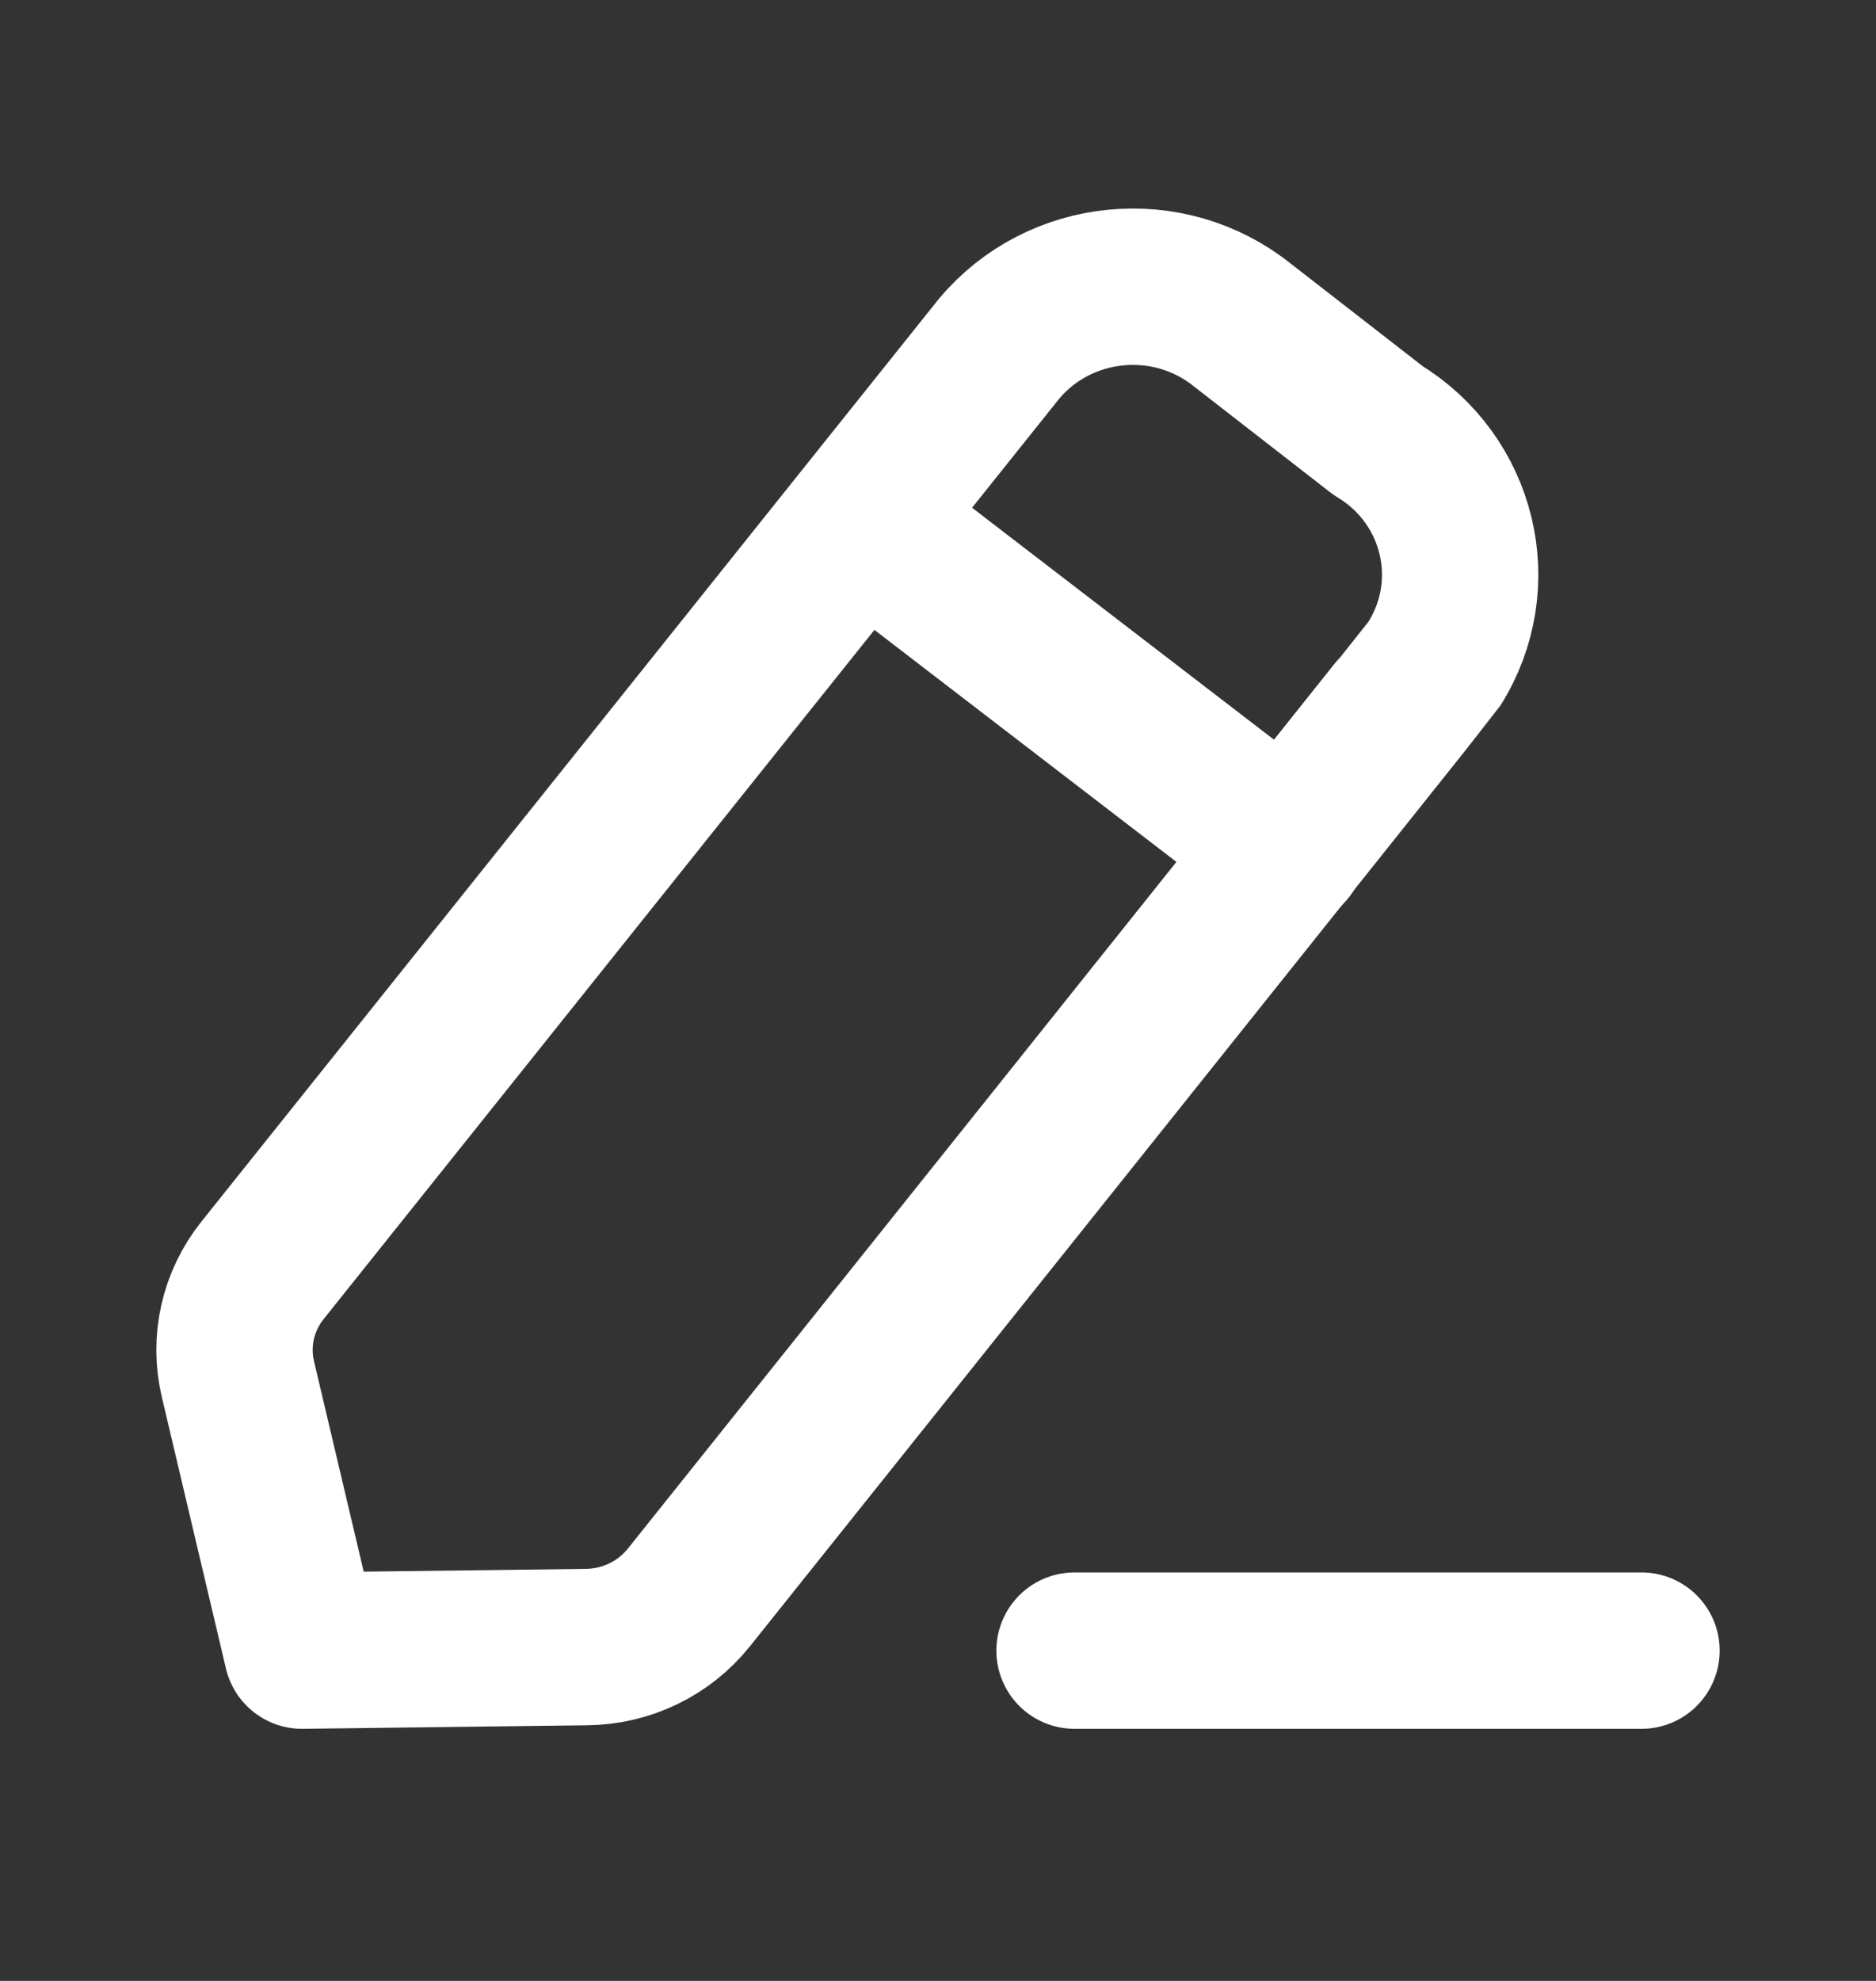 <svg width="18" height="19" viewBox="0 0 18 19" fill="none" xmlns="http://www.w3.org/2000/svg">
<rect x="0" y="0" width="18" height="19" fill="#333333" stroke="none"/>
<path d="M10.31 15.832H15.75" stroke="white" stroke-width="1.5" stroke-linecap="round" stroke-linejoin="round"/>
<path fill-rule="evenodd" clip-rule="evenodd" d="M9.585 3.346C10.167 2.651 11.213 2.549 11.922 3.119C11.961 3.15 13.222 4.129 13.222 4.129C14.002 4.6 14.244 5.602 13.762 6.367C13.736 6.408 6.609 15.323 6.609 15.323C6.372 15.619 6.012 15.794 5.627 15.798L2.898 15.832L2.283 13.229C2.196 12.863 2.283 12.479 2.52 12.183L9.585 3.346Z" stroke="white" stroke-width="1.5" stroke-linecap="round" stroke-linejoin="round"/>
<path d="M8.266 5.001L12.355 8.141" stroke="white" stroke-width="1.5" stroke-linecap="round" stroke-linejoin="round"/>
</svg>
